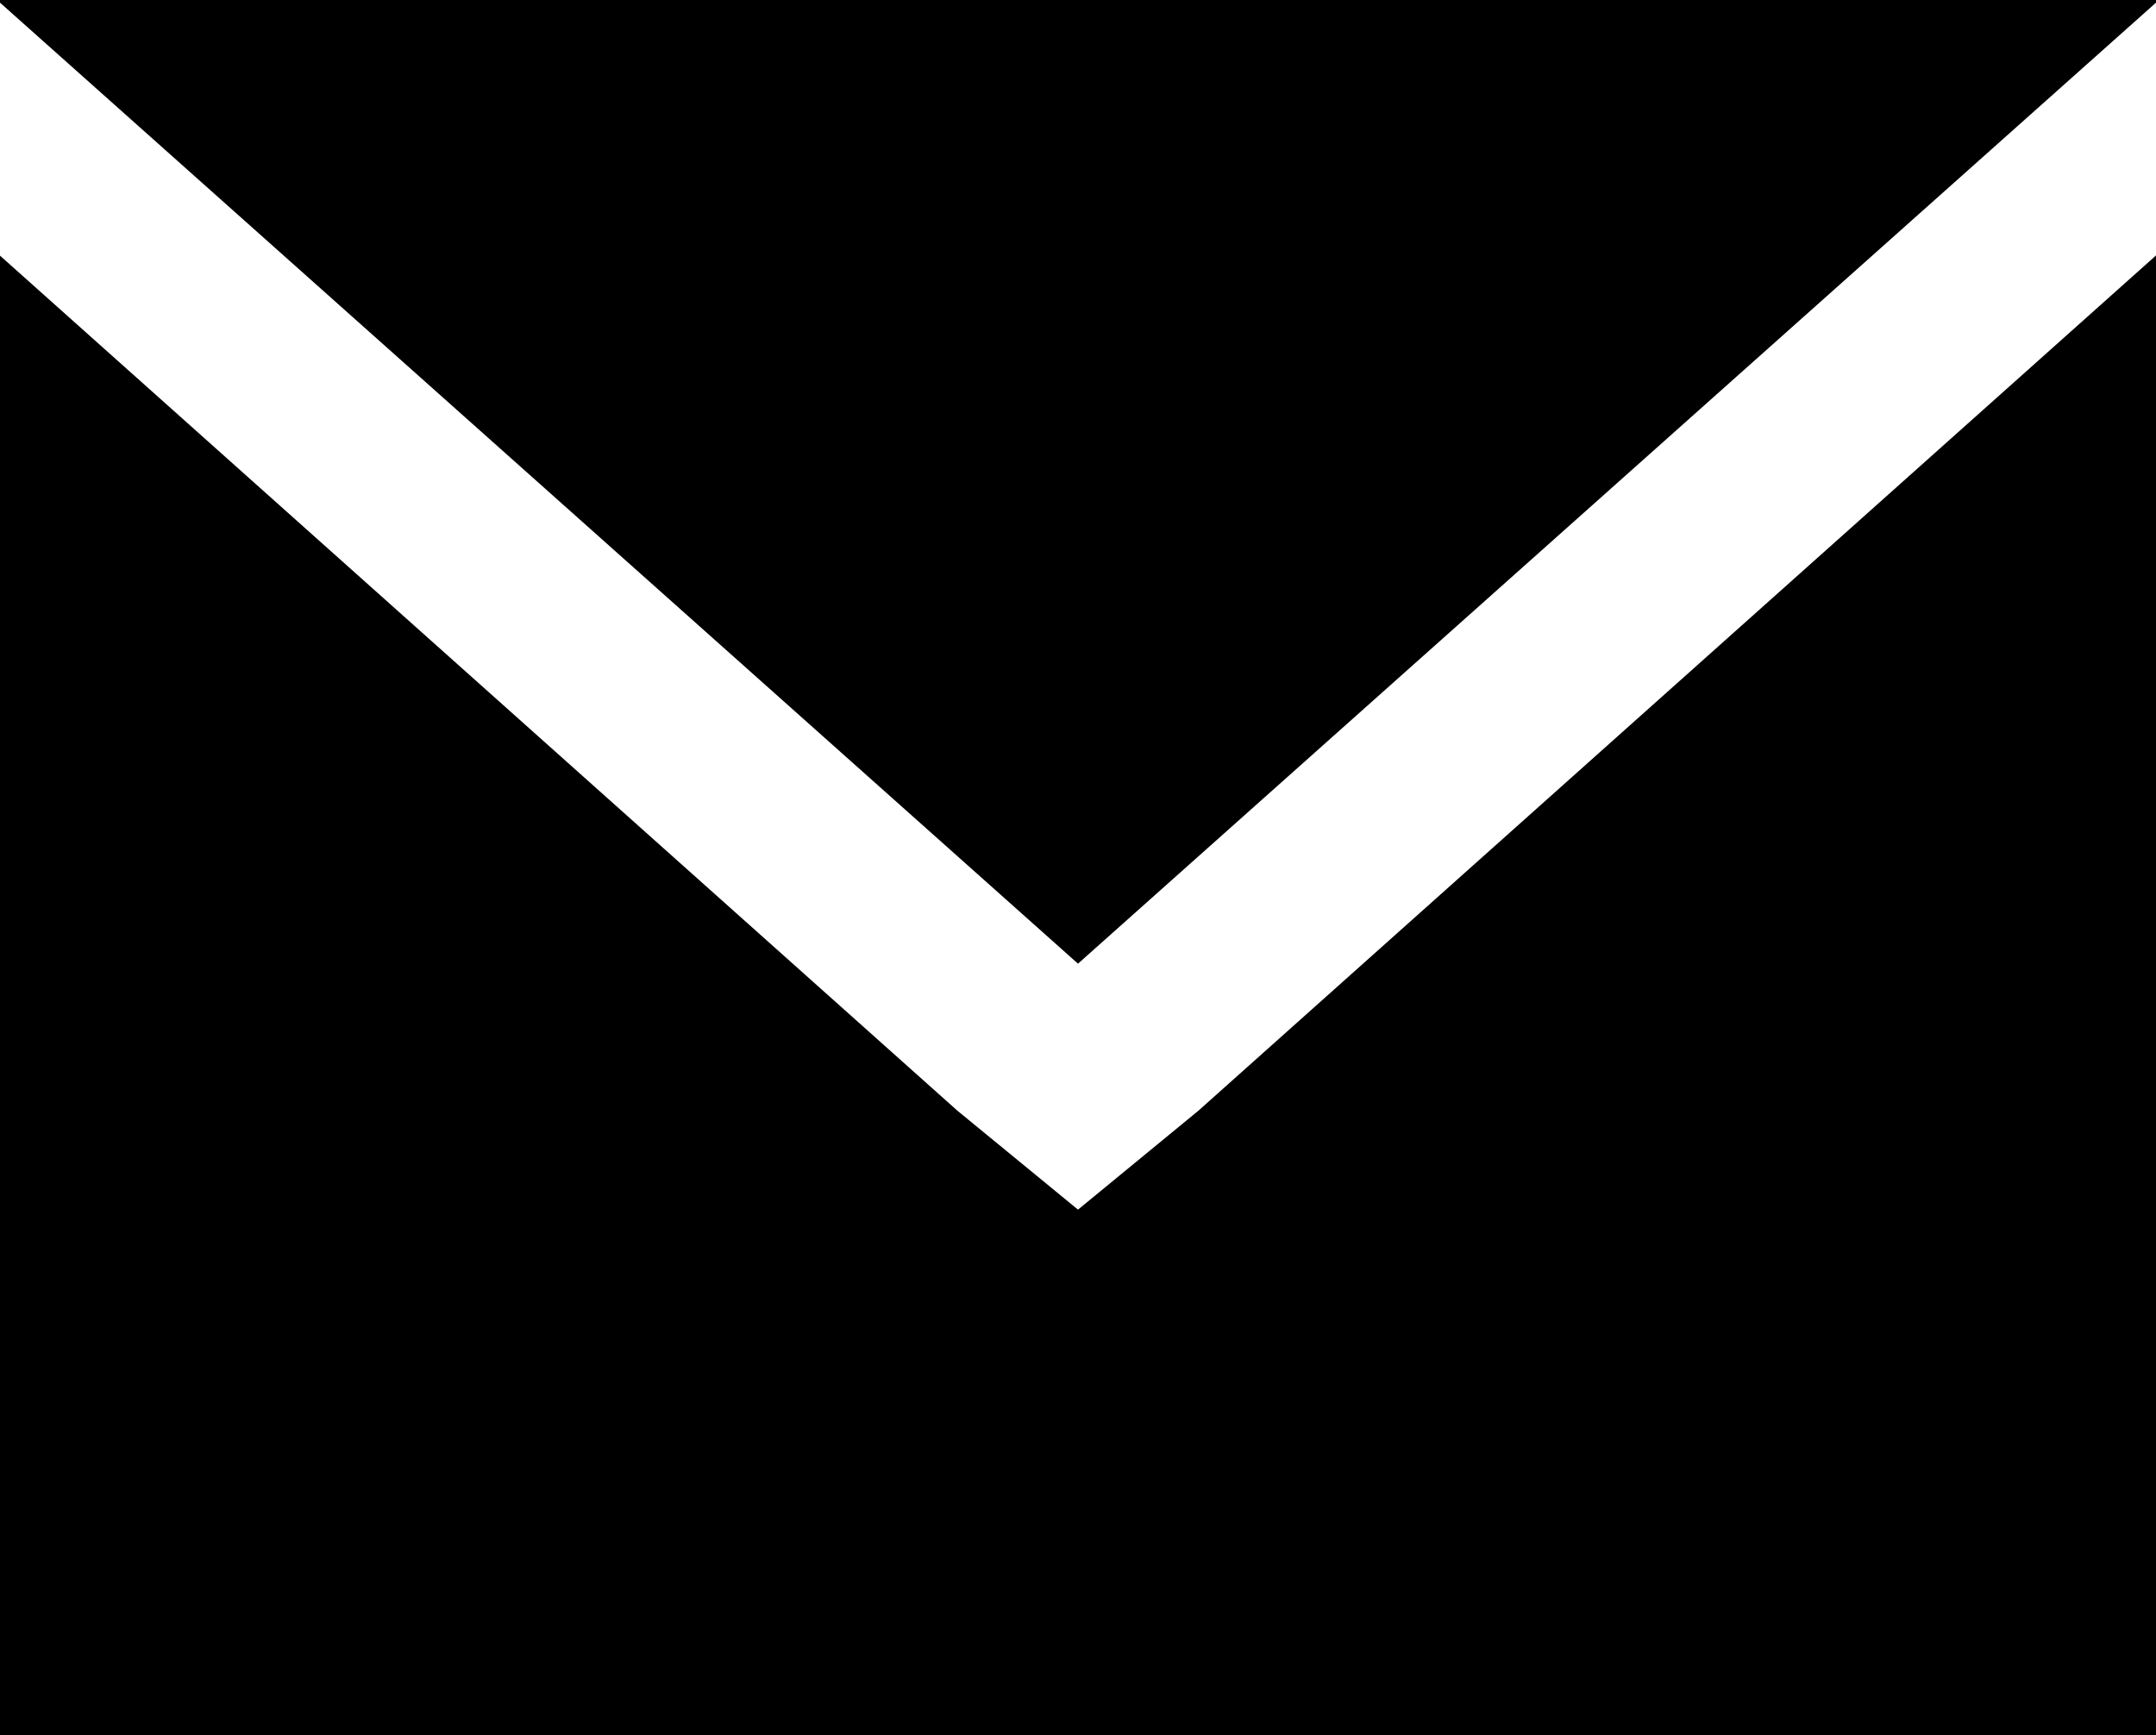 <?xml version="1.0" encoding="utf-8"?>
<!-- Generator: Adobe Illustrator 20.0.0, SVG Export Plug-In . SVG Version: 6.00 Build 0)  -->
<svg version="1.1" id="Layer_1" xmlns="http://www.w3.org/2000/svg" xmlns:xlink="http://www.w3.org/1999/xlink" x="0px" y="0px"
	 viewBox="0 0 11.342 9.129" style="enable-background:new 0 0 11.342 9.129;" xml:space="preserve">
<polygon points="0,0 11.342,0 11.342,0.014 5.671,5.07 0,0.014 "/>
<polygon points="0,9.129 0,1.345 5.036,5.843 5.671,6.364 6.305,5.843 11.342,1.344 11.342,9.129 "/>
</svg>
